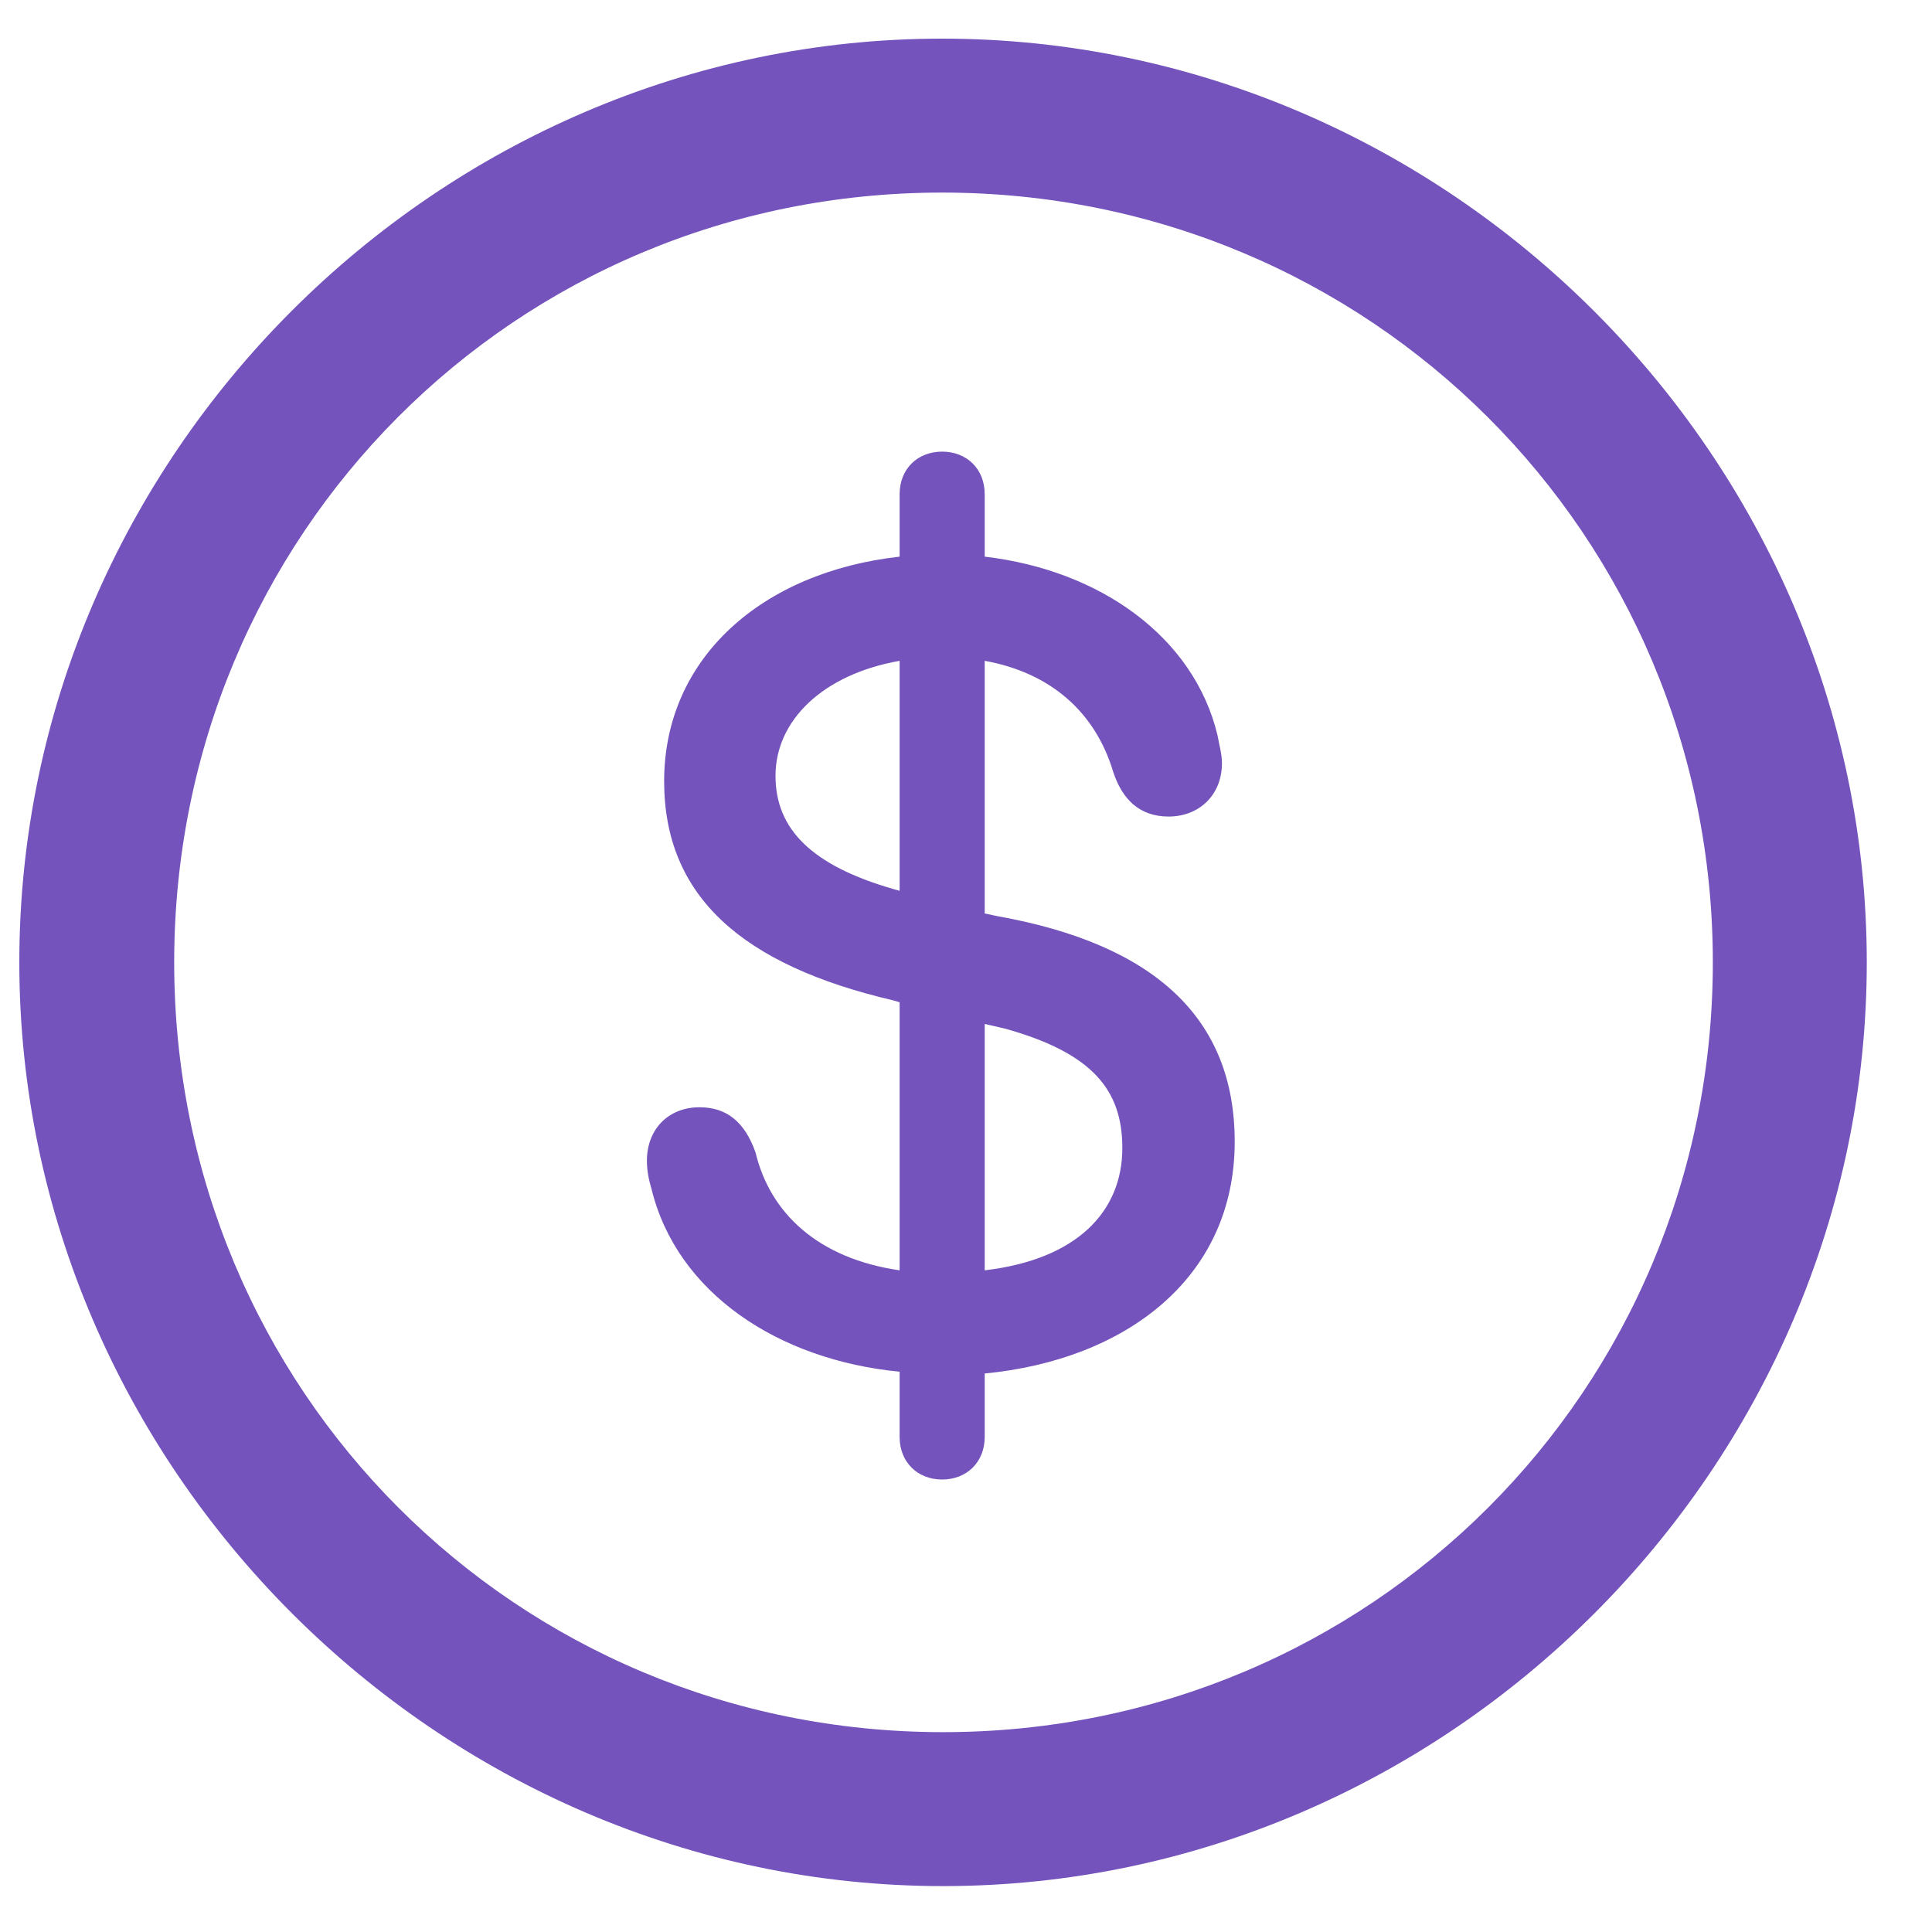 <svg width="25" height="25" viewBox="0 0 25 25" fill="none" xmlns="http://www.w3.org/2000/svg">
<g clip-path="url(#clip0_58_638)">
<path d="M12.203 24.406C18.742 24.406 24.156 18.98 24.156 12.453C24.156 5.914 18.73 0.5 12.191 0.5C5.664 0.5 0.25 5.914 0.25 12.453C0.25 18.98 5.676 24.406 12.203 24.406ZM12.203 22.414C6.672 22.414 2.254 17.984 2.254 12.453C2.254 6.922 6.66 2.492 12.191 2.492C17.723 2.492 22.164 6.922 22.164 12.453C22.164 17.984 17.734 22.414 12.203 22.414ZM12.191 19.145C12.508 19.145 12.742 18.922 12.742 18.594V17.773C14.559 17.598 15.977 16.543 15.977 14.773C15.977 13.18 14.945 12.219 12.906 11.855L12.742 11.82V8.551C13.586 8.703 14.172 9.207 14.406 9.992C14.523 10.344 14.746 10.566 15.121 10.566C15.52 10.566 15.812 10.285 15.812 9.875C15.812 9.758 15.777 9.641 15.754 9.512C15.449 8.246 14.242 7.379 12.742 7.203V6.395C12.742 6.066 12.508 5.844 12.191 5.844C11.875 5.844 11.641 6.066 11.641 6.395V7.203C9.859 7.402 8.594 8.516 8.594 10.109C8.594 11.598 9.602 12.488 11.559 12.945L11.641 12.969V16.438C10.586 16.285 9.965 15.699 9.777 14.914C9.637 14.516 9.402 14.328 9.051 14.328C8.652 14.328 8.371 14.609 8.371 15.02C8.371 15.148 8.395 15.266 8.43 15.383C8.758 16.73 10.07 17.598 11.641 17.75V18.594C11.641 18.922 11.875 19.145 12.191 19.145ZM11.641 11.527L11.559 11.504C10.504 11.199 10.035 10.73 10.035 10.039C10.035 9.324 10.645 8.727 11.641 8.551V11.527ZM12.742 13.25L13 13.309C14.137 13.625 14.523 14.105 14.523 14.855C14.523 15.676 13.938 16.297 12.742 16.438V13.25Z" fill="#7453BC"/>
</g>
<defs>
<clipPath id="clip0_58_638">
<rect width="23.906" height="23.918" fill="white" transform="translate(0.25 0.5)"/>
</clipPath>
</defs>
</svg>
